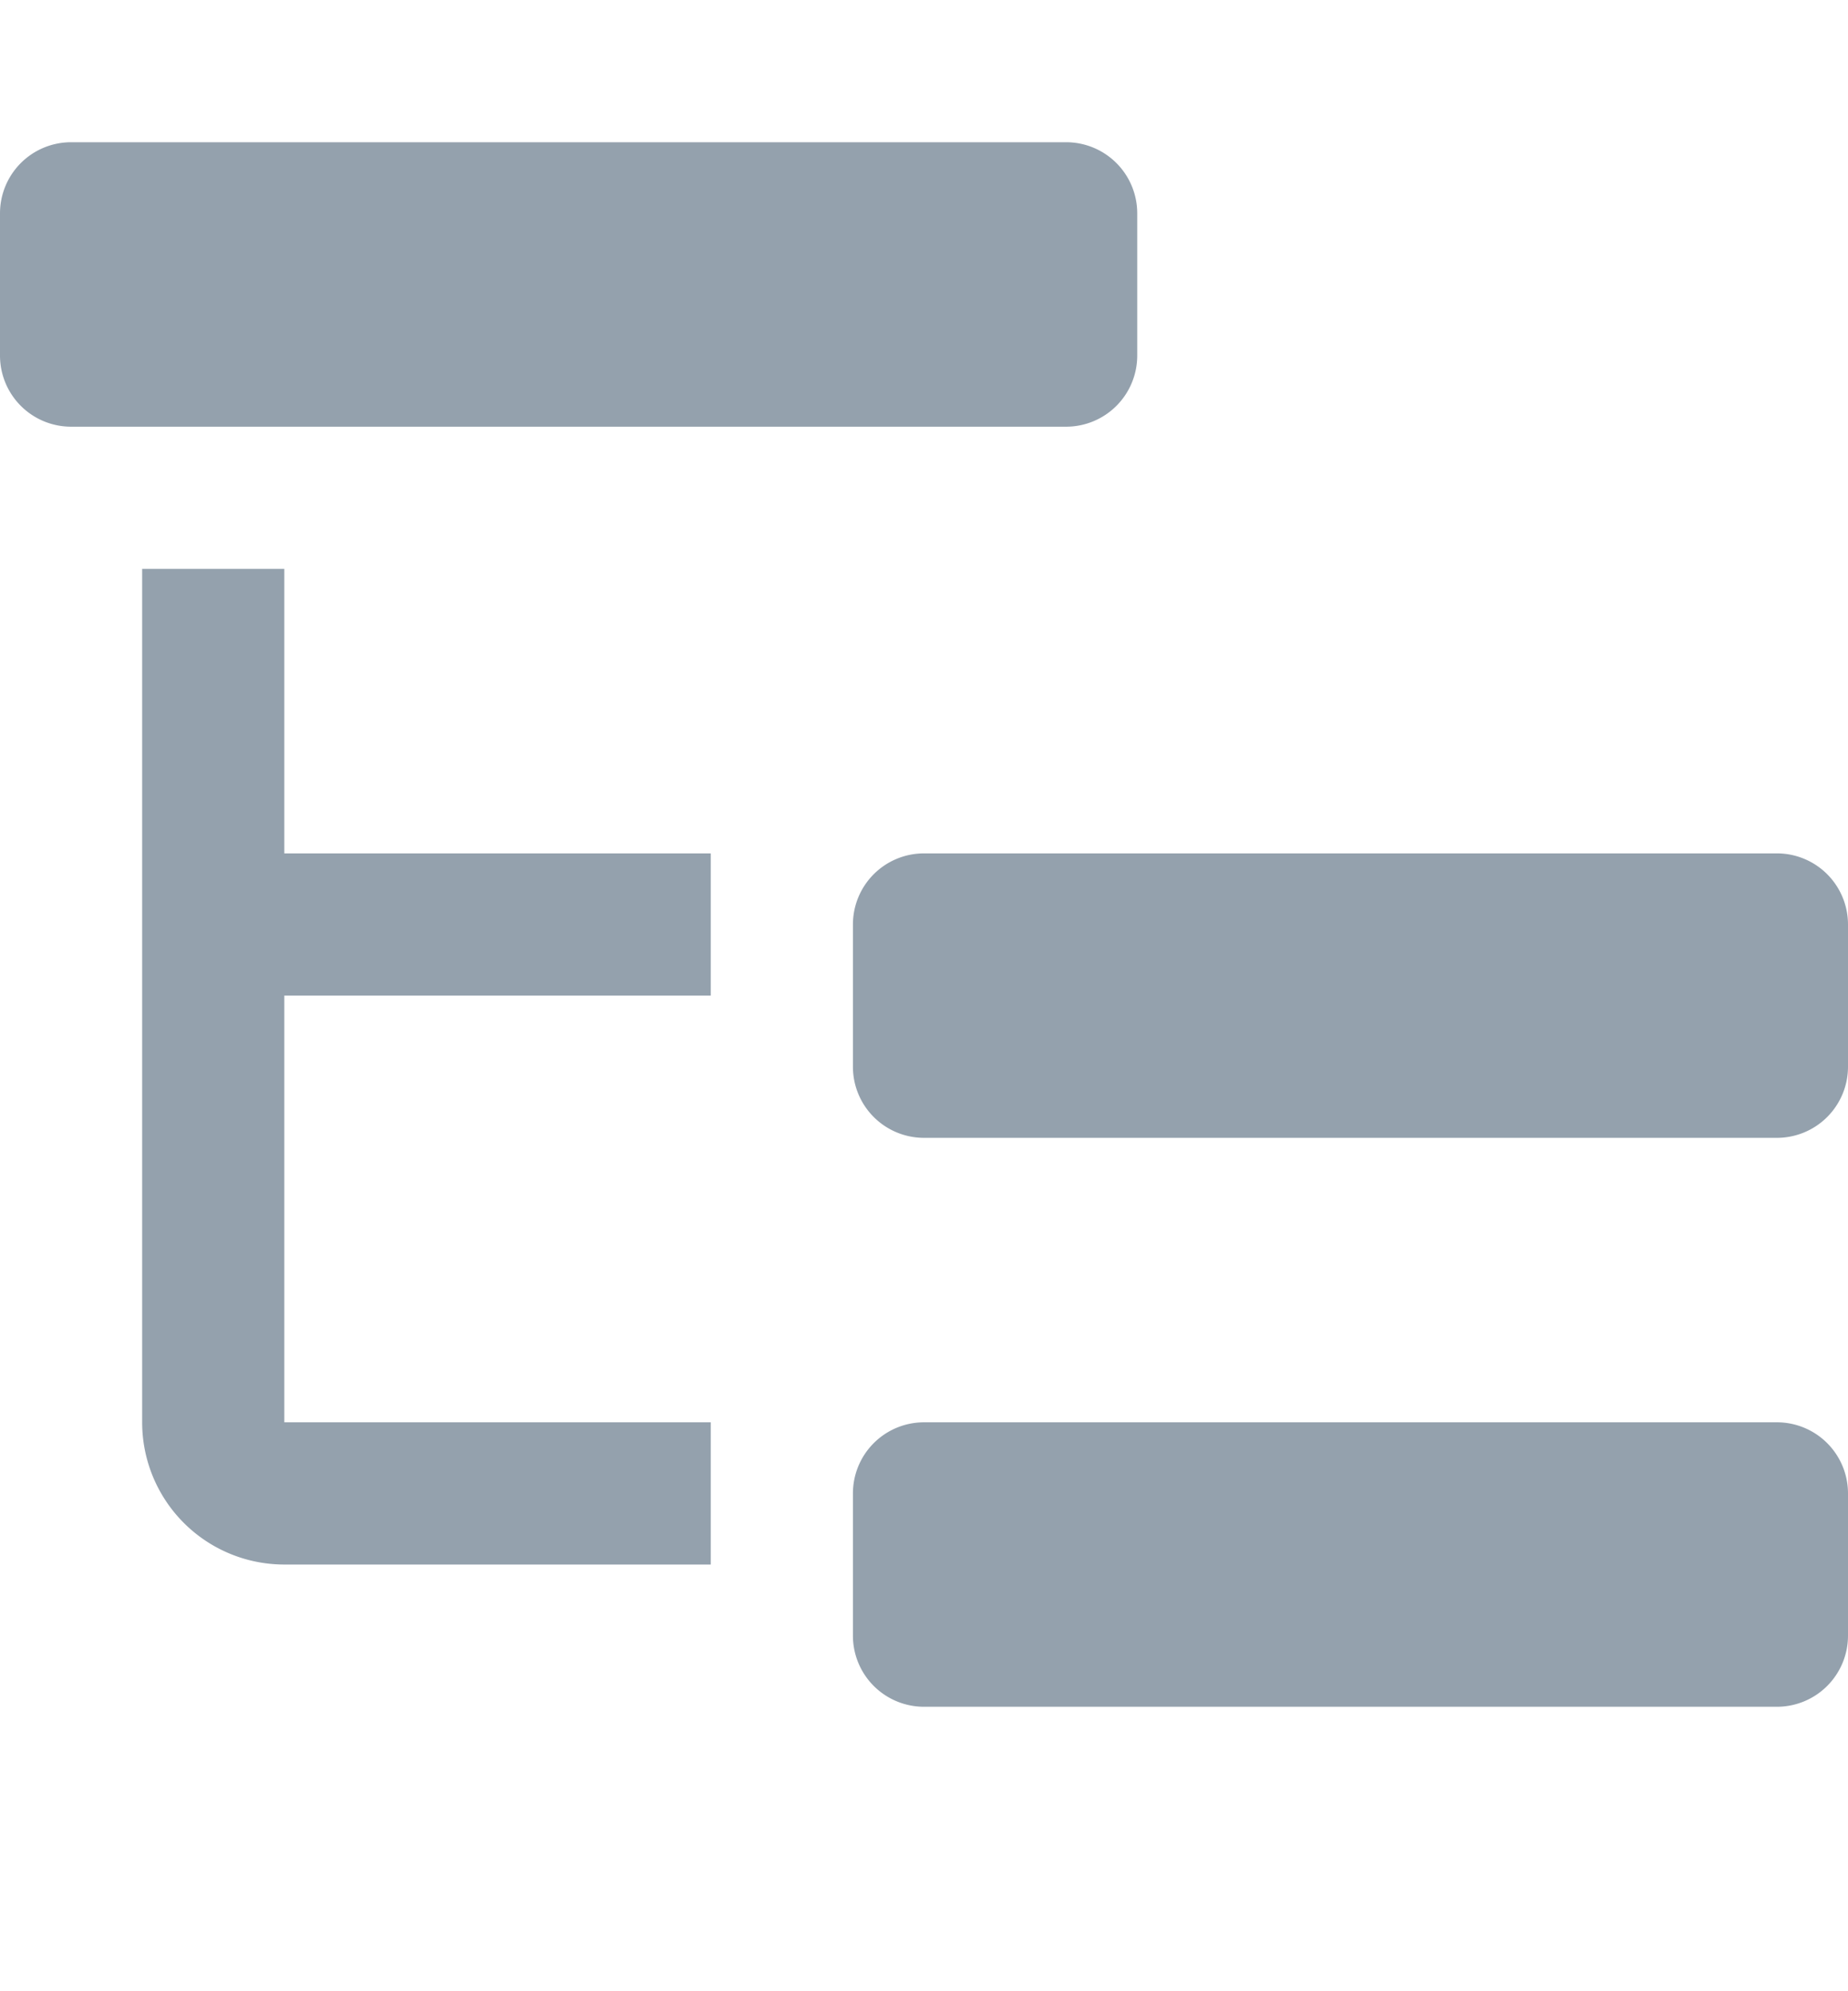 <svg width="13" height="14" fill="none" xmlns="http://www.w3.org/2000/svg"><path d="M.5 1a.5.5 0 0 0-.5.5v1a.5.5 0 0 0 .5.5h7a.5.5 0 0 0 .5-.5v-1a.5.5 0 0 0-.5-.5h-7Zm6 5a.5.5 0 0 0-.5.5v1a.5.5 0 0 0 .5.5h6a.5.5 0 0 0 .5-.5v-1a.5.5 0 0 0-.5-.5h-6ZM6 10.5a.5.5 0 0 1 .5-.5h6a.5.5 0 0 1 .5.5v1a.5.5 0 0 1-.5.5h-6a.5.5 0 0 1-.5-.5v-1ZM2 4H1v6a1 1 0 0 0 1 1h3v-1H2V7h3V6H2V4Z" fill="#94A1AD"/></svg>